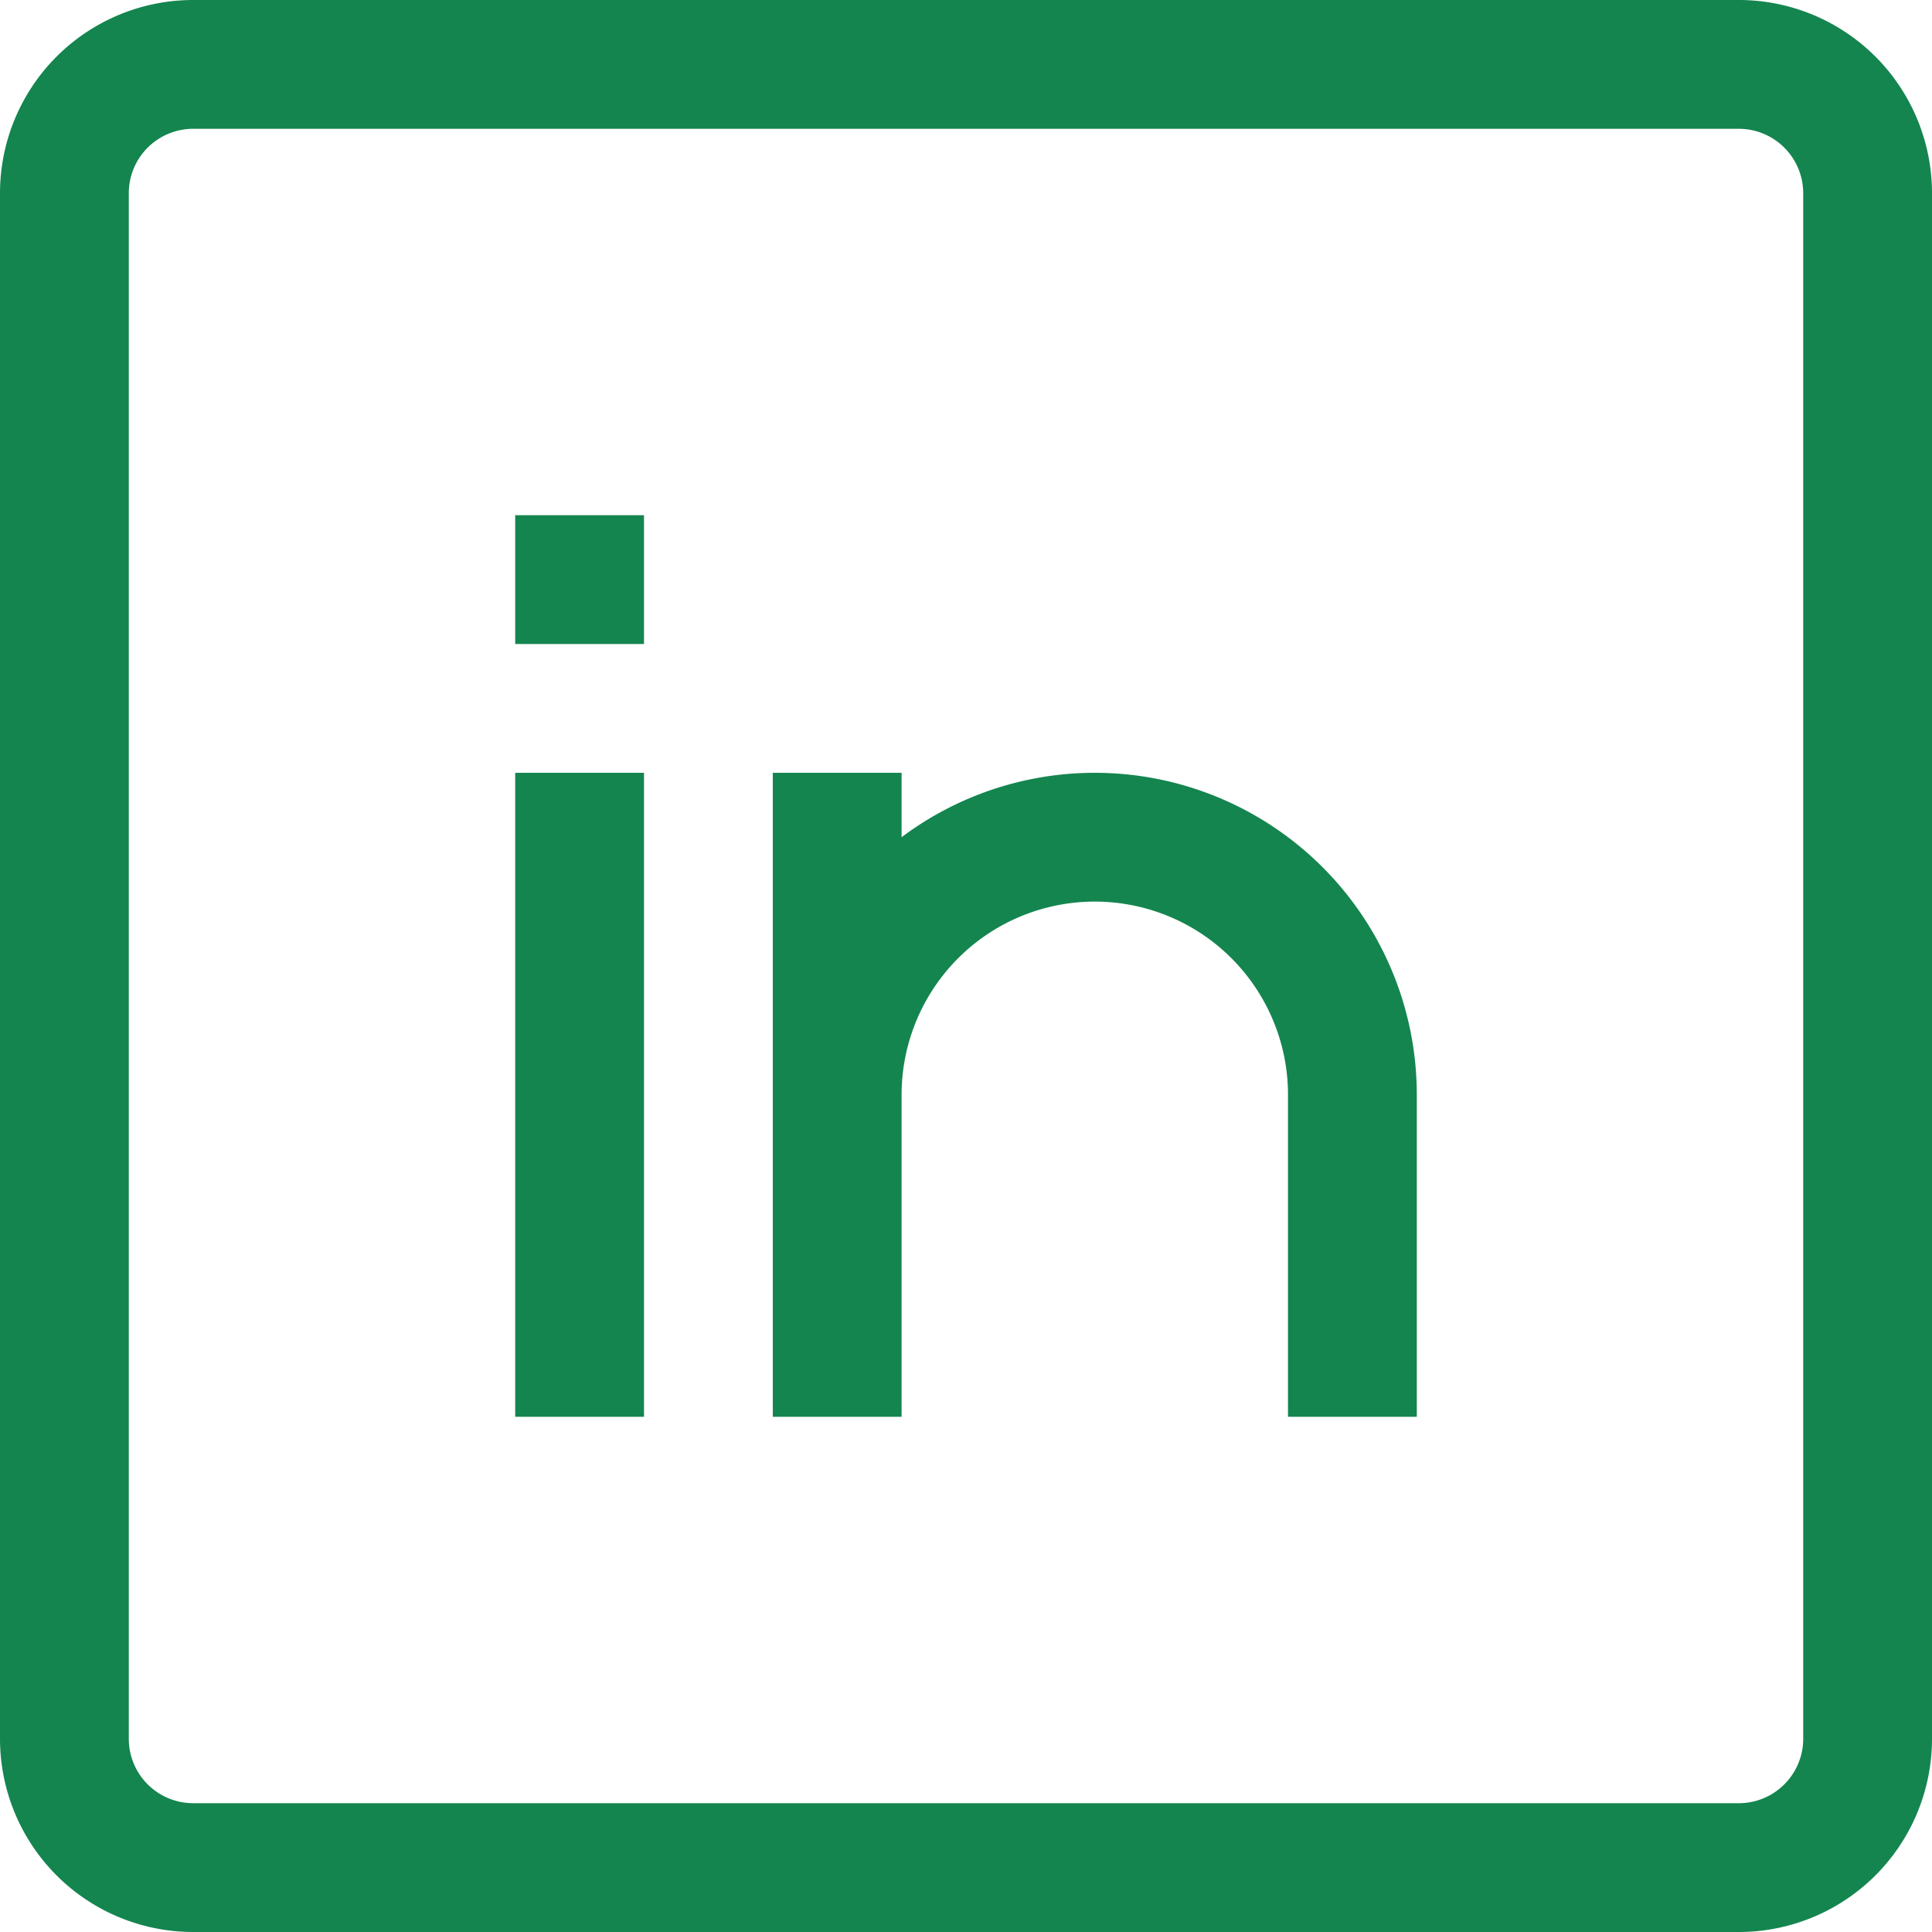 <svg viewBox="0 0 15 15" fill="none" xmlns="http://www.w3.org/2000/svg" width="23" height="23"><path d="M4.5 6v5m6 0V8.5a2 2 0 10-4 0V11 6M4 4.5h1M1.5.5h12a1 1 0 011 1v12a1 1 0 01-1 1h-12a1 1 0 01-1-1v-12a1 1 0 011-1z" stroke="#14854F"></path></svg>
